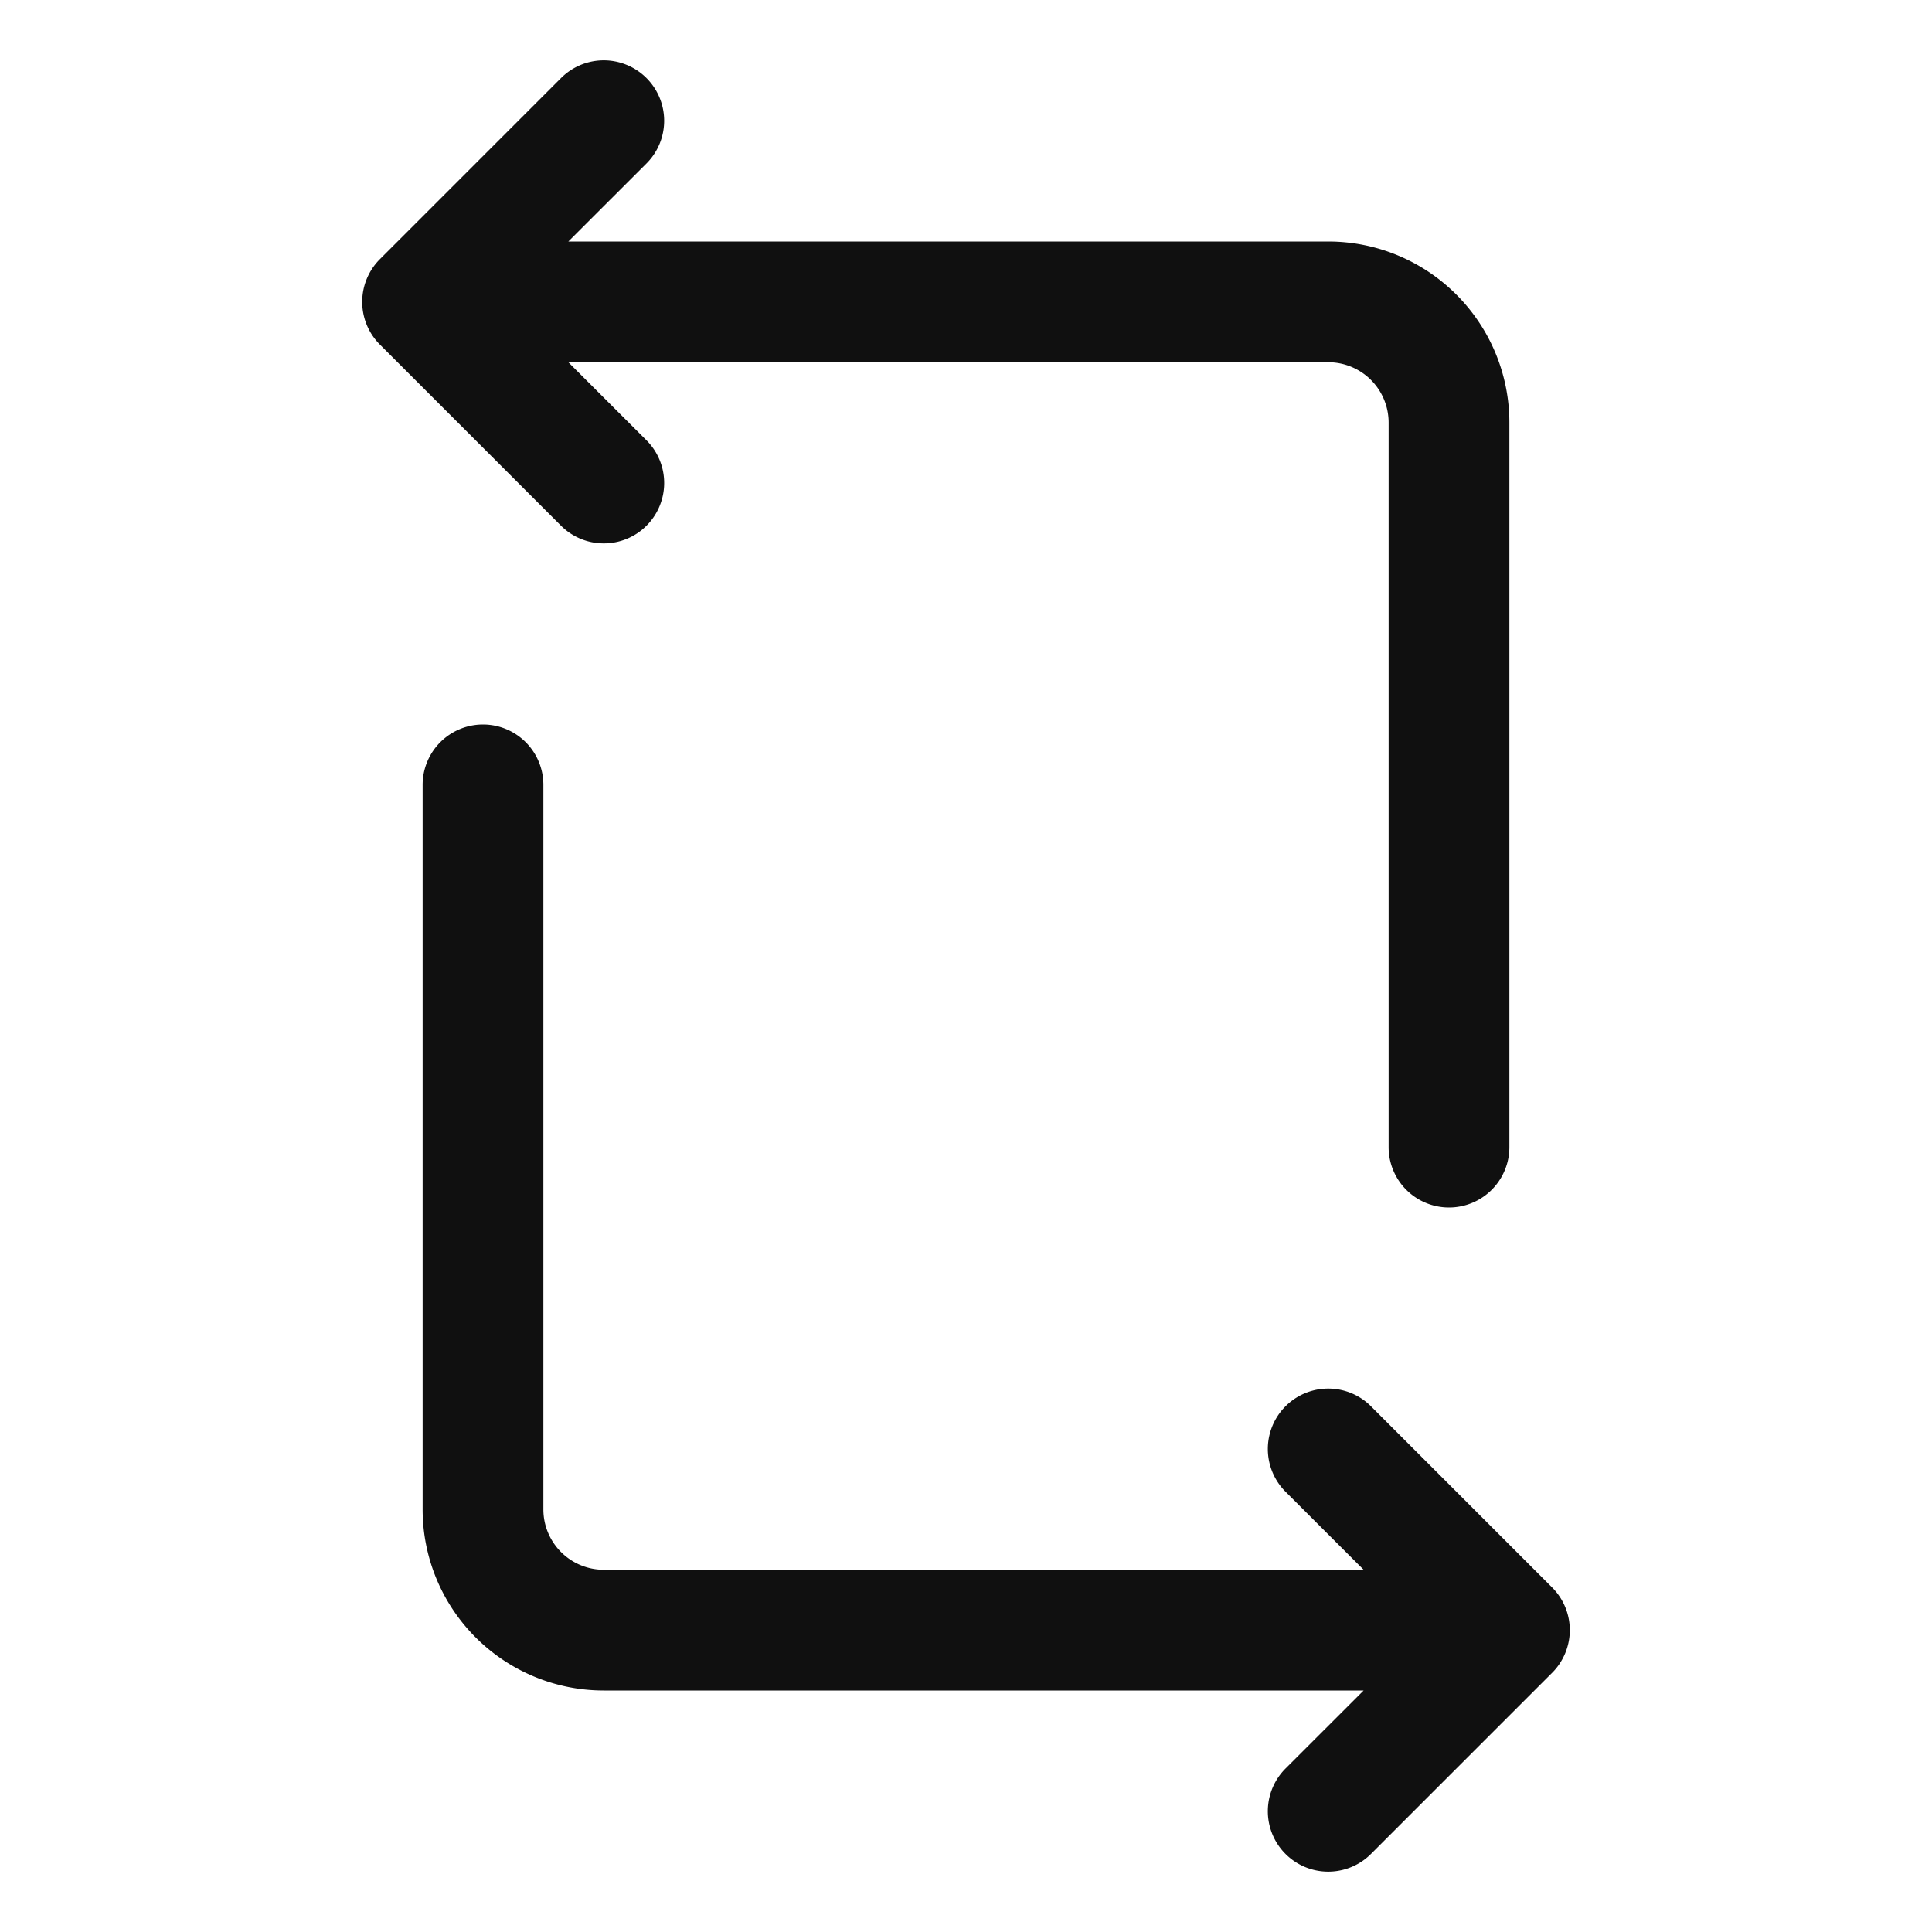 <svg xmlns="http://www.w3.org/2000/svg" viewBox="0 0 256 256" fill="#101010"><path d="M205.66,221.66l-24,24a8,8,0,0,1-11.32-11.32L180.69,224H80a24,24,0,0,1-24-24V104a8,8,0,0,1,16,0v96a8,8,0,0,0,8,8H180.69l-10.35-10.34a8,8,0,0,1,11.32-11.32l24,24A8,8,0,0,1,205.66,221.66ZM80,72a8,8,0,0,0,5.66-13.66L75.31,48H176a8,8,0,0,1,8,8v96a8,8,0,0,0,16,0V56a24,24,0,0,0-24-24H75.31L85.66,21.66A8,8,0,1,0,74.34,10.34l-24,24a8,8,0,0,0,0,11.32l24,24A8,8,0,0,0,80,72Z"/></svg>